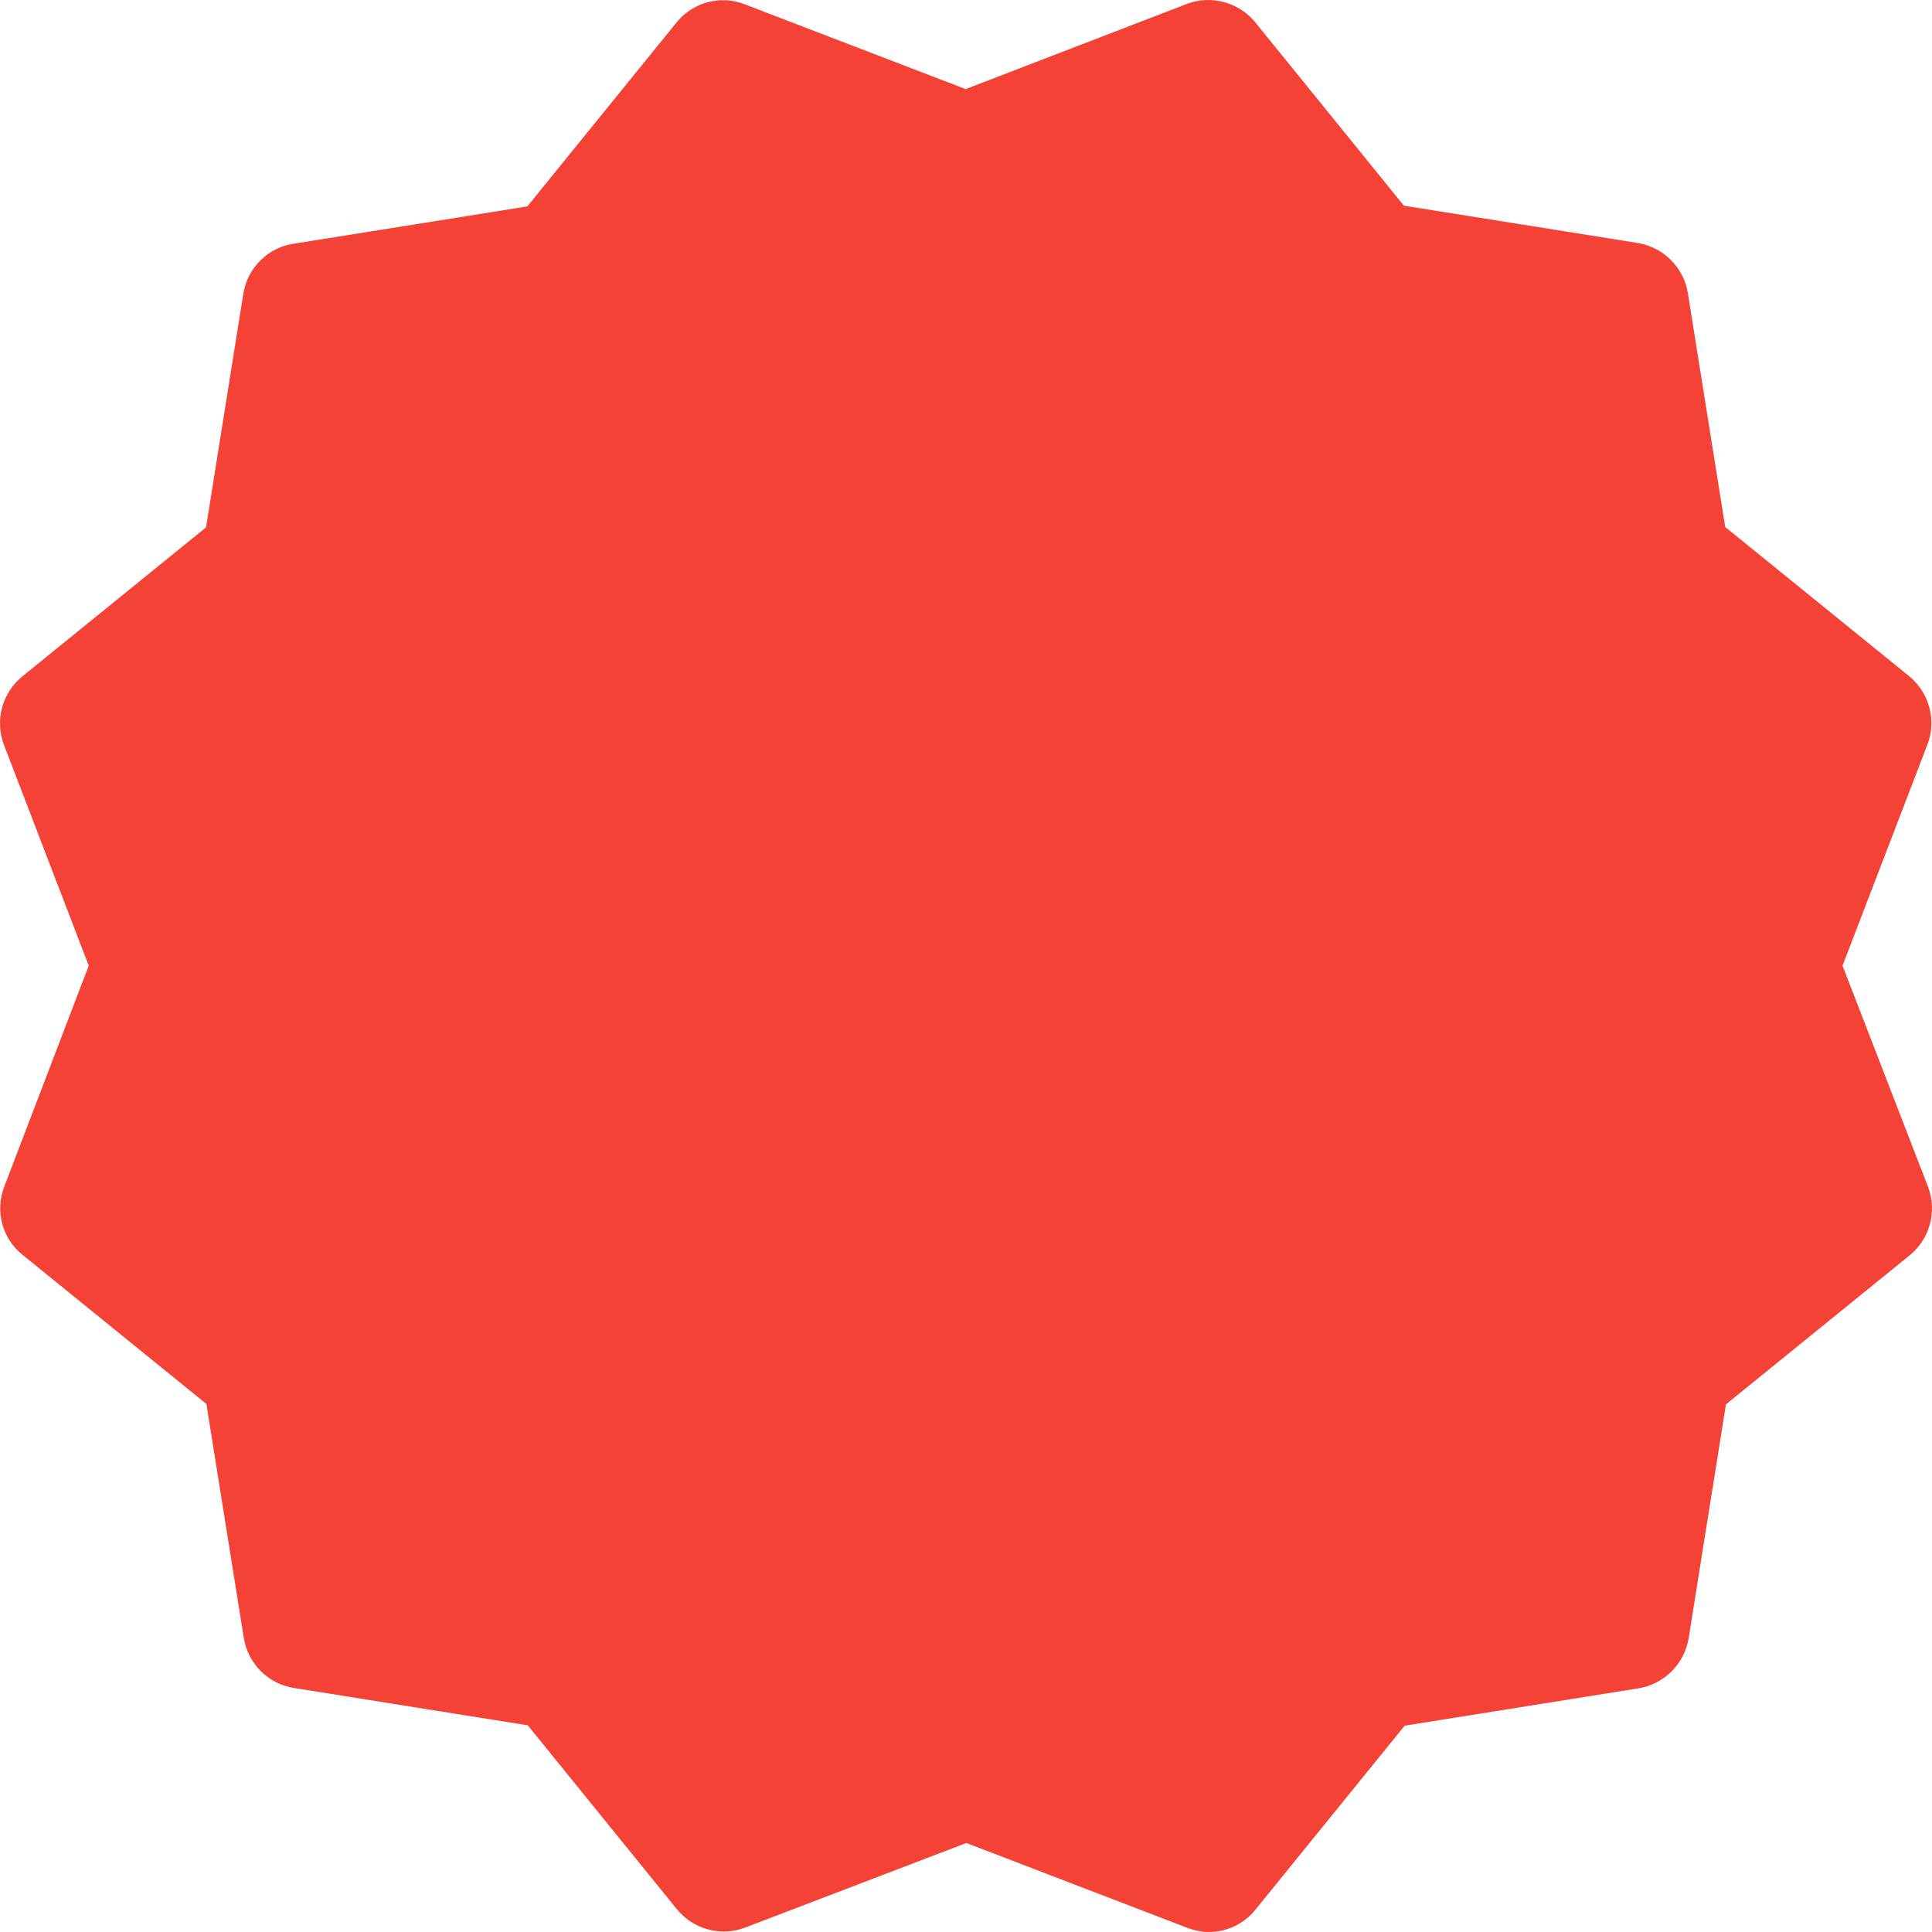 <svg width="42" height="42" viewBox="0 0 42 42" fill="none" xmlns="http://www.w3.org/2000/svg">
<path d="M40.055 20.993L41.9 16.188C42.105 15.655 41.941 15.056 41.498 14.695L37.505 11.457L36.693 6.373C36.603 5.815 36.16 5.373 35.603 5.282L30.519 4.471L27.289 0.486C26.928 0.043 26.321 -0.113 25.805 0.084L20.992 1.937L16.187 0.092C15.654 -0.113 15.056 0.051 14.703 0.494L11.464 4.487L6.381 5.299C5.823 5.381 5.381 5.824 5.29 6.381L4.479 11.465L0.486 14.704C0.043 15.065 -0.113 15.663 0.084 16.188L1.929 20.993L0.092 25.798C-0.113 26.331 0.051 26.929 0.494 27.282L4.487 30.521L5.299 35.604C5.389 36.162 5.823 36.605 6.389 36.695L11.473 37.507L14.711 41.5C15.072 41.943 15.671 42.107 16.203 41.902L21.008 40.065L25.813 41.91C25.969 41.967 26.125 42 26.28 42C26.666 42 27.043 41.828 27.297 41.508L30.536 37.515L35.619 36.703C36.177 36.613 36.62 36.17 36.71 35.612L37.521 30.529L41.514 27.29C41.957 26.929 42.113 26.331 41.916 25.806L40.055 20.993Z" fill="#F44336"/>
</svg>
